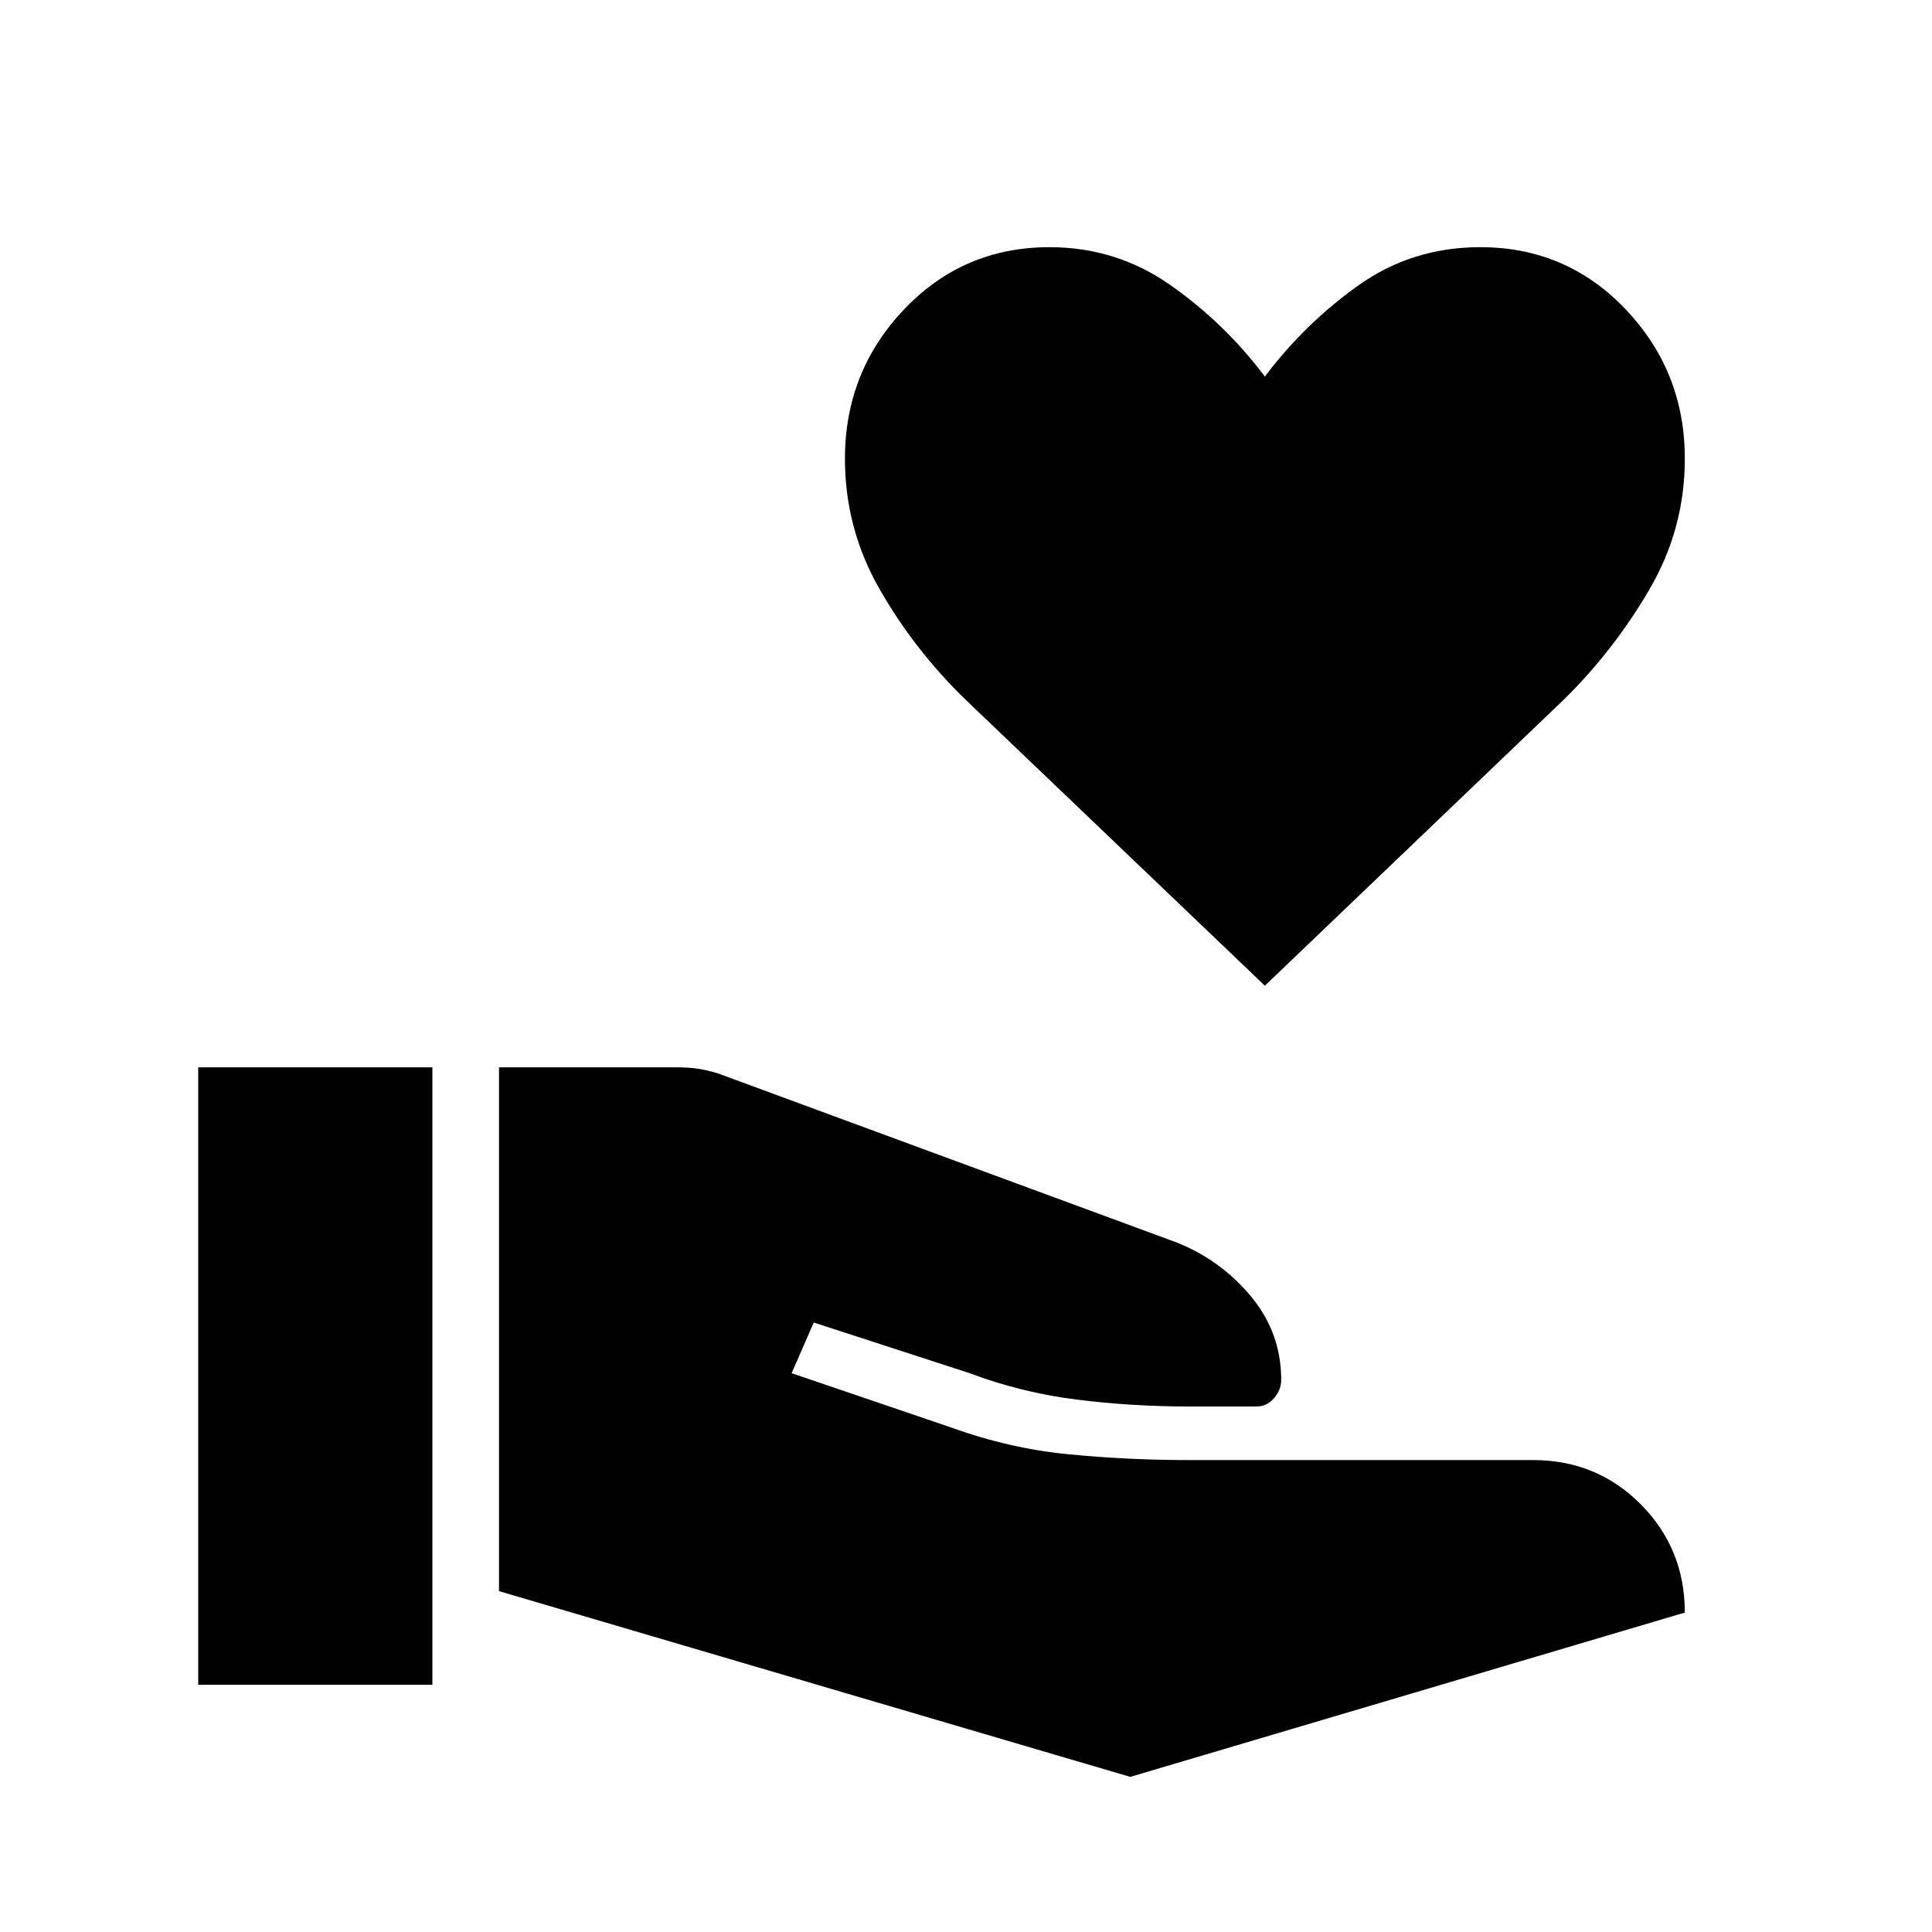<svg xmlns="http://www.w3.org/2000/svg" height="40" viewBox="0 -960 960 960" width="40"><path d="M247.95-169.37v-260.27h89q5.37 0 9.97.7 4.61.7 9.98 2.36l224.75 82.84q22.93 8.16 38.95 26.7 16.02 18.53 16.02 42.67 0 5.04-3.57 9.14-3.58 4.1-8.74 4.1h-34.03q-27.91 0-55.3-3.43-27.39-3.43-53.2-13.12l-77.43-25.17-10.99 25.18 79.06 26.91q28.98 10.5 58.53 13.38 29.55 2.88 59.72 2.88h171.07q31.76 0 53.6 22.03 21.84 22.02 21.84 53.75L561.62-77.08l-313.67-92.29ZM98.49-122.82v-306.82h116.36v306.82H98.49Zm530.02-347.39L479.55-612.56q-25.1-24.4-42.4-54.54-17.3-30.13-17.3-64.98 0-43.25 29.38-74.18 29.39-30.92 72.26-30.92 33.29 0 60.2 18.92 26.9 18.91 46.82 45.36 19.93-26.45 46.57-45.36 26.65-18.92 60.46-18.92 42.87 0 72.26 30.92 29.38 30.93 29.38 74.18 0 34.85-17.6 64.98-17.61 30.14-42.32 54.54L628.51-470.21Z"/></svg>